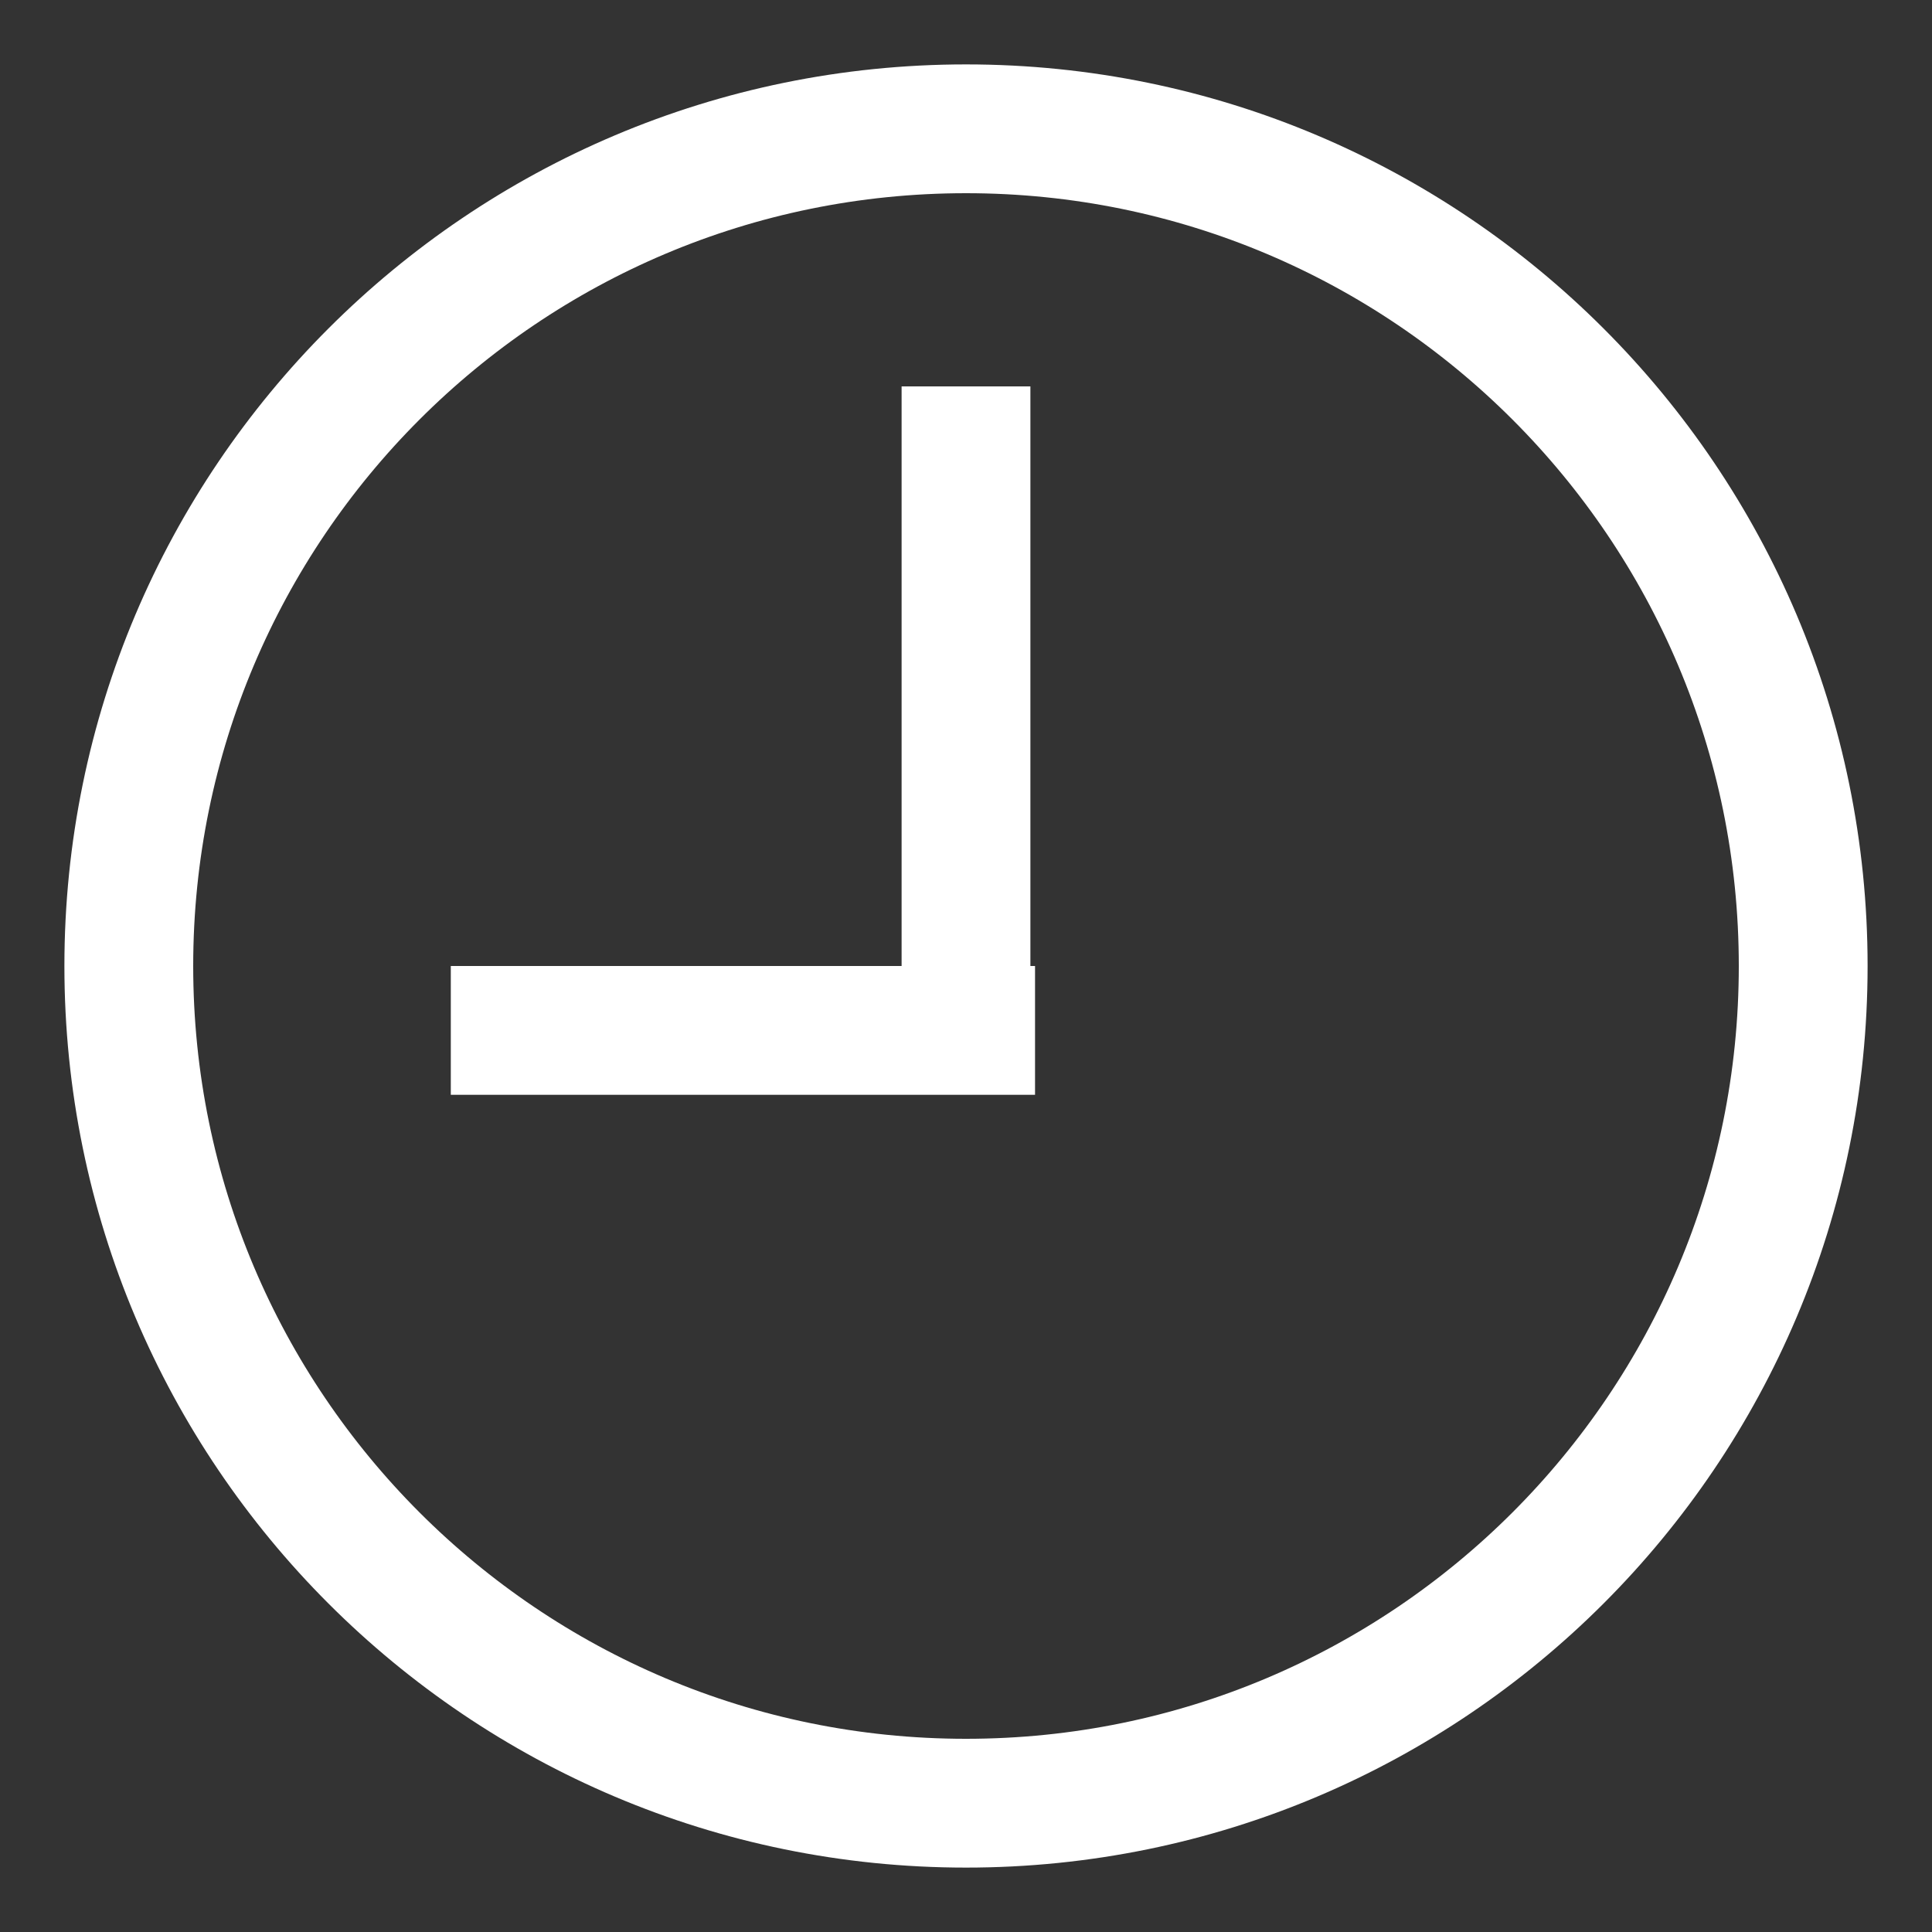<svg width="15" height="15" viewBox="0 0 15 15" xmlns="http://www.w3.org/2000/svg"><rect x="0" y="0" width="15" height="15" fill="#333333" stroke="none"/><title>clock</title><g stroke="#FFF" fill="none" fill-rule="evenodd"><path d="M7.5 1C3.91 1 1 3.91 1 7.5S3.91 14 7.5 14 14 11.09 14 7.5 11.09 1 7.5 1z"/><path d="M7.5 3.5v4M4 8h3.536" stroke-linecap="square"/></g></svg>